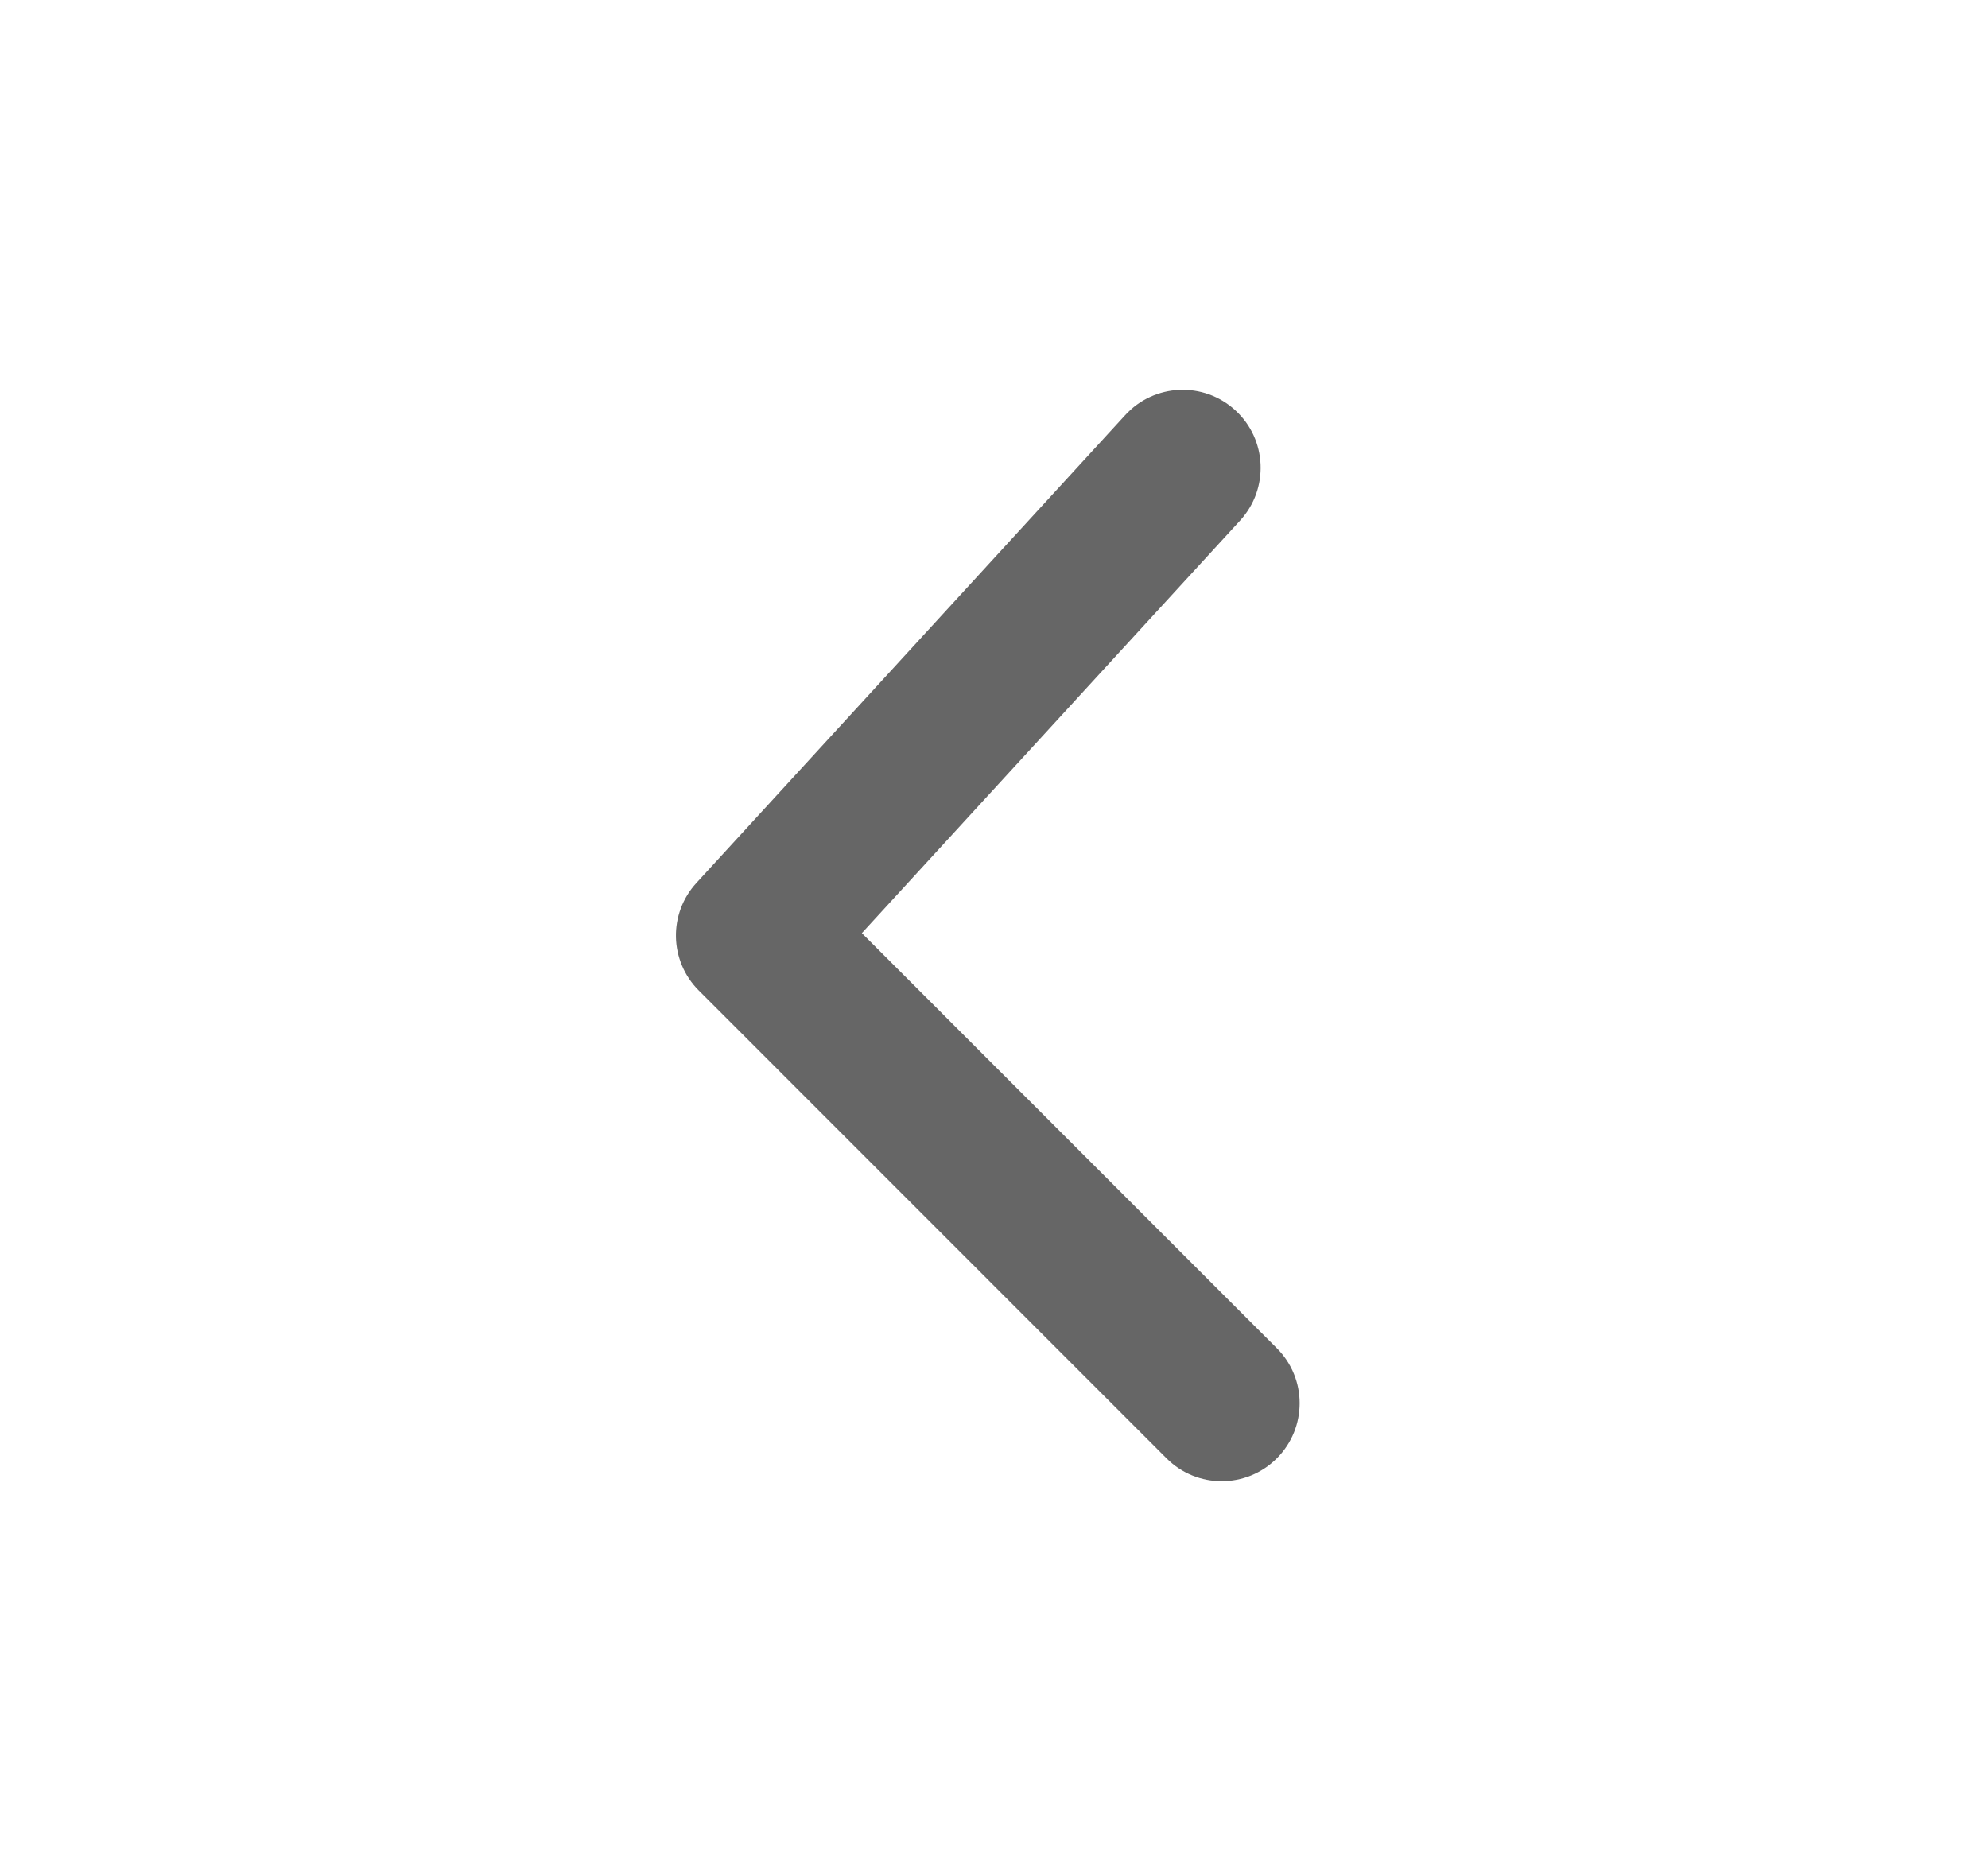 <svg width="17" height="16" viewBox="0 0 17 16" fill="none" xmlns="http://www.w3.org/2000/svg">
<path d="M10.918 11.529C11.179 11.789 11.179 12.211 10.918 12.472C10.658 12.732 10.236 12.732 9.976 12.472L5.976 8.471C5.723 8.219 5.714 7.813 5.956 7.55L9.622 3.55C9.871 3.278 10.293 3.26 10.564 3.509C10.835 3.757 10.854 4.179 10.605 4.451L7.37 7.98L10.918 11.529Z" fill="#666666"/>
</svg>
